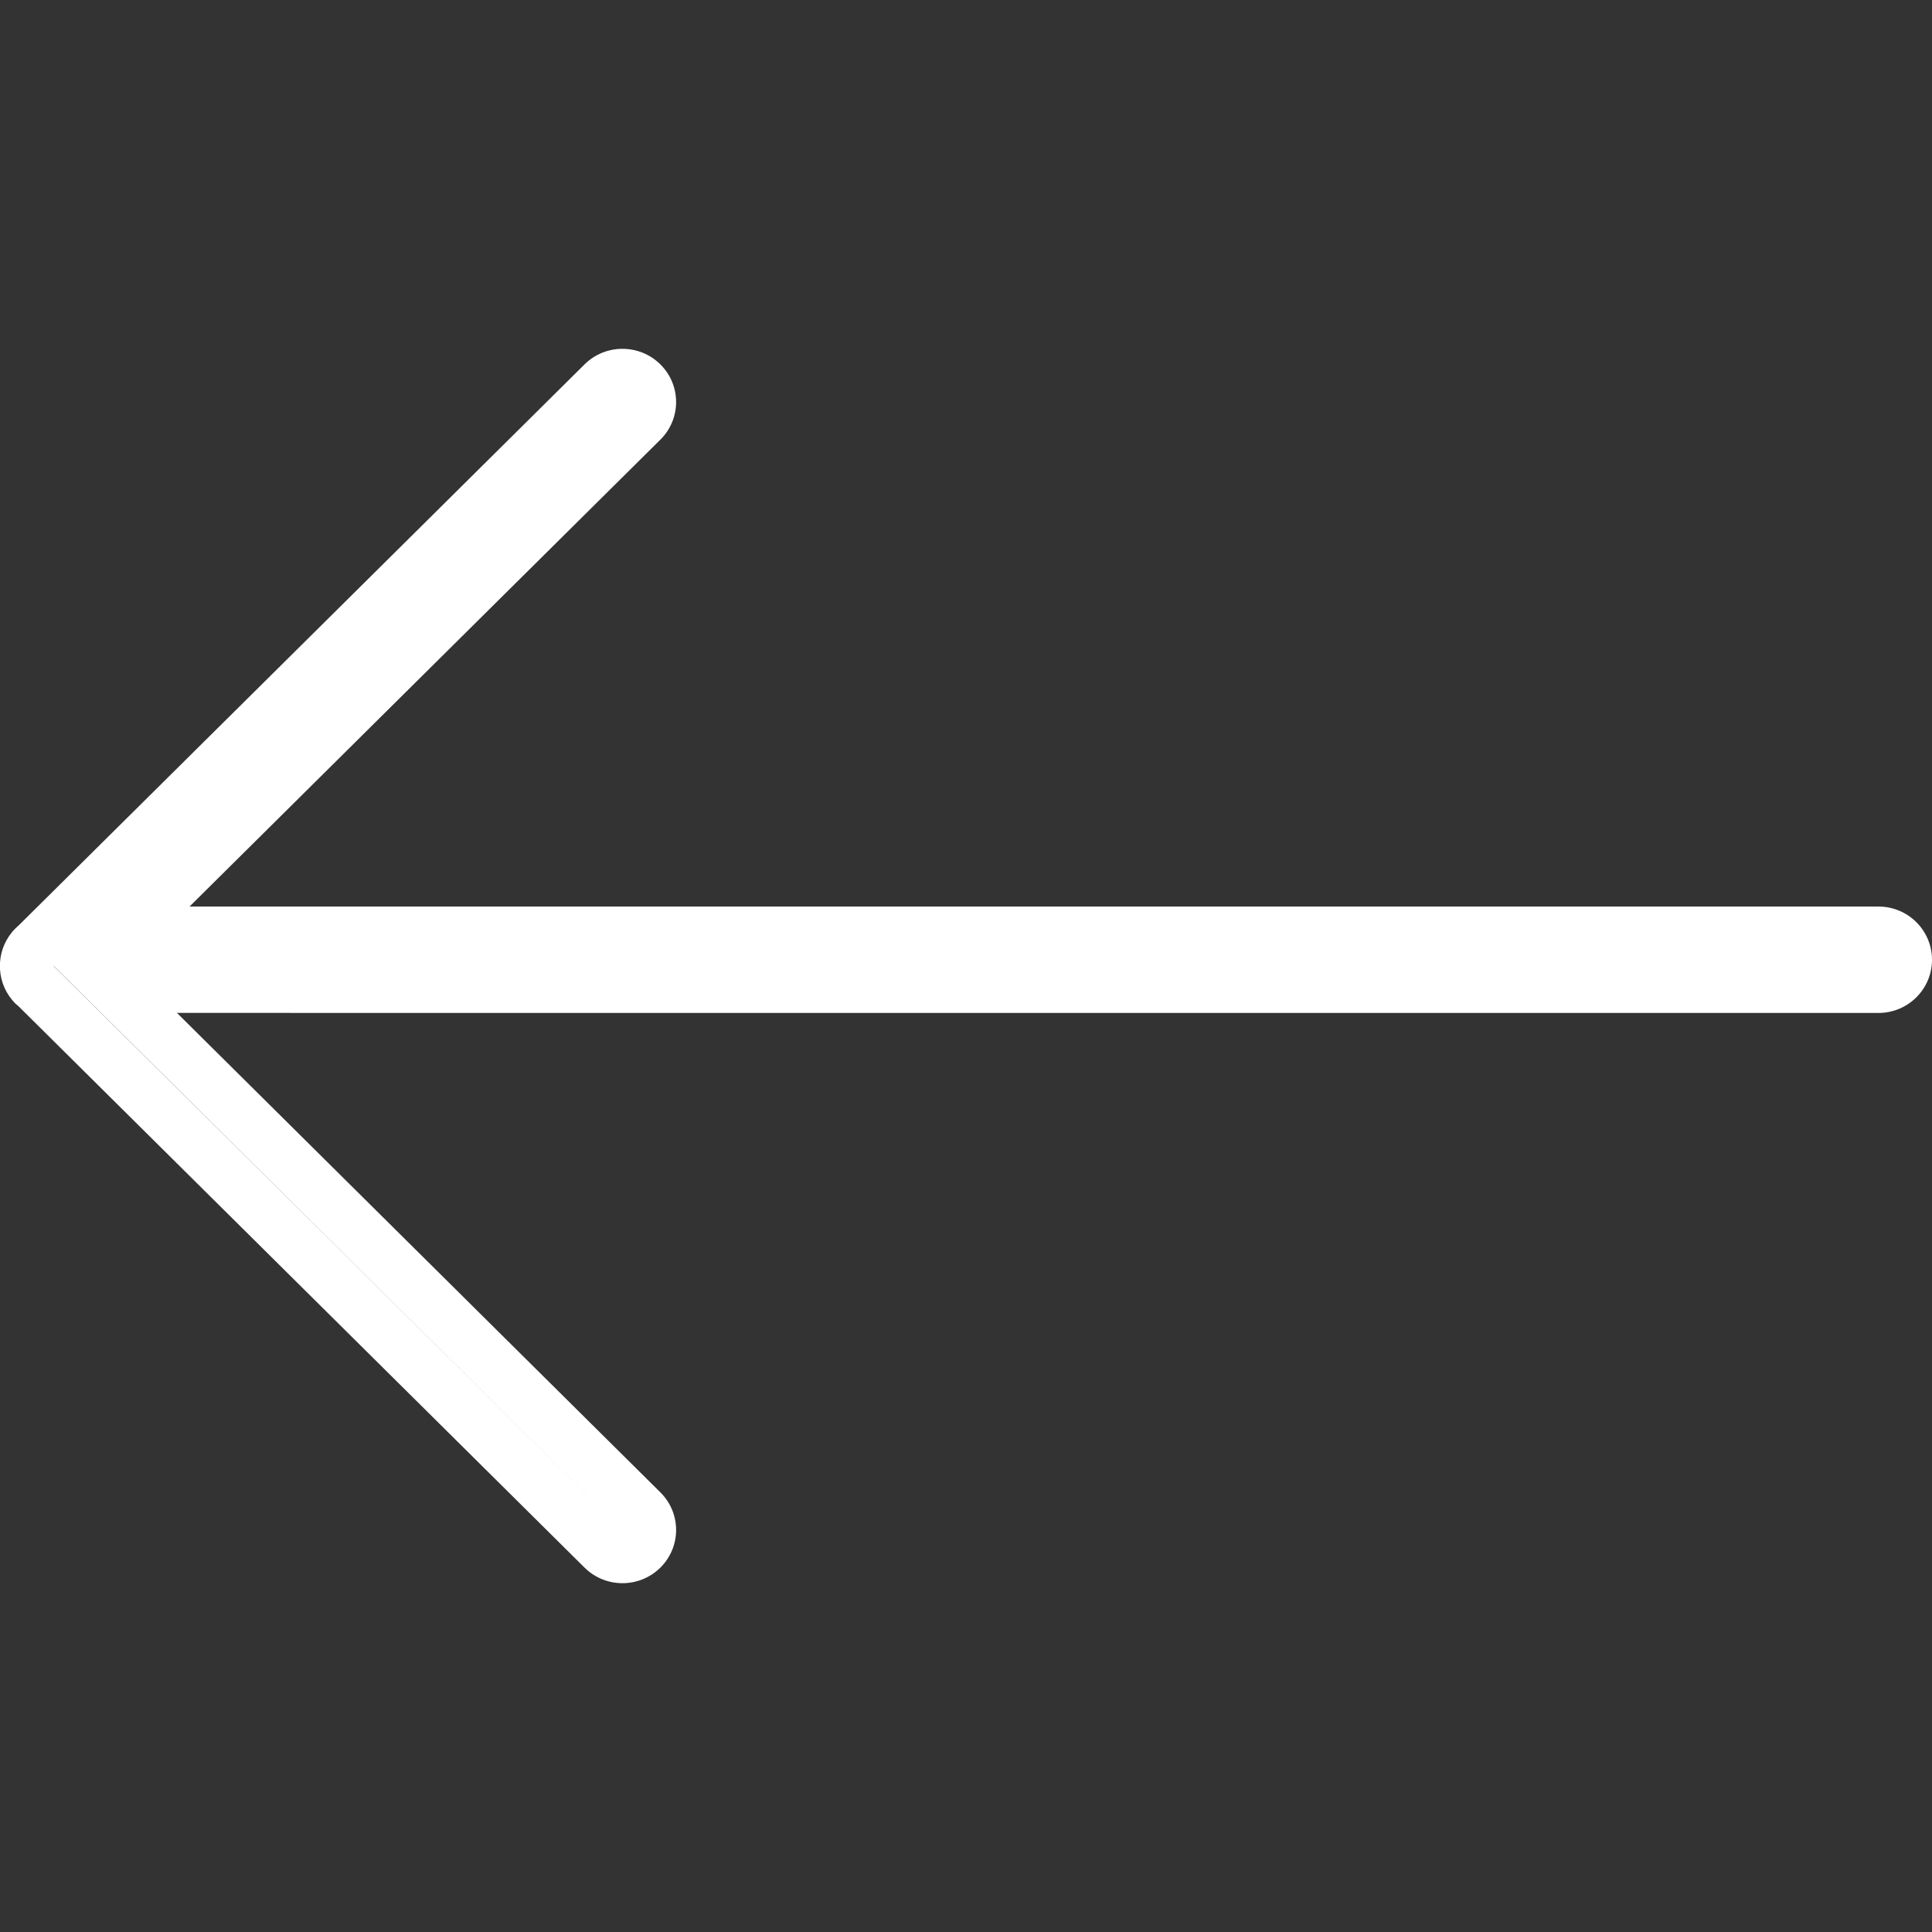 <!DOCTYPE svg PUBLIC "-//W3C//DTD SVG 1.1//EN" "http://www.w3.org/Graphics/SVG/1.1/DTD/svg11.dtd">
<!-- Uploaded to: SVG Repo, www.svgrepo.com, Transformed by: SVG Repo Mixer Tools -->
<svg width="800px" height="800px" viewBox="0 -6.5 36 36" version="1.1" xmlns="http://www.w3.org/2000/svg" xmlns:xlink="http://www.w3.org/1999/xlink" fill="#ffffff">
<rect x="0" y="-6.5" width="36" height="36" fill="#333333" stroke="none"/>
<g id="SVGRepo_bgCarrier" stroke-width="0"/>
<g id="SVGRepo_tracerCarrier" stroke-linecap="round" stroke-linejoin="round"/>
<g id="SVGRepo_iconCarrier"> <title>left-arrow</title> <desc>Created with Sketch.</desc> <g id="icons" stroke="none" stroke-width="1" fill="none" fill-rule="evenodd"> <g id="ui-gambling-website-lined-icnos-casinoshunter" transform="translate(-342, -159)" fill="#ffffff" fill-rule="nonzero"> <g id="square-filled" transform="translate(50, 120)"> <path d="M317.108,39.29 L327.65,49.742 L327.709,49.796 C327.889,49.975 327.986,50.204 328,50.438 L328,50.562 C327.986,50.796 327.889,51.025 327.709,51.204 L327.657,51.248 L317.108,61.71 C316.718,62.097 316.085,62.097 315.695,61.71 C315.304,61.323 315.304,60.695 315.695,60.308 L324.703,51.374 L292.999,51.375 C292.447,51.375 292,50.931 292,50.384 C292,49.836 292.447,49.392 292.999,49.392 L324.468,49.392 L315.695,40.692 C315.304,40.305 315.304,39.677 315.695,39.29 C316.085,38.903 316.718,38.903 317.108,39.29 Z M327.115,50.383 L316.401,61.009 L327.002,50.5 L327.002,50.496 L326.943,50.443 L326.883,50.383 L327.115,50.383 Z" id="left-arrow" transform="translate(310, 50.5) scale(-1, 1) translate(-310, -50.5) "> </path> </g> </g> </g> </g>
</svg>